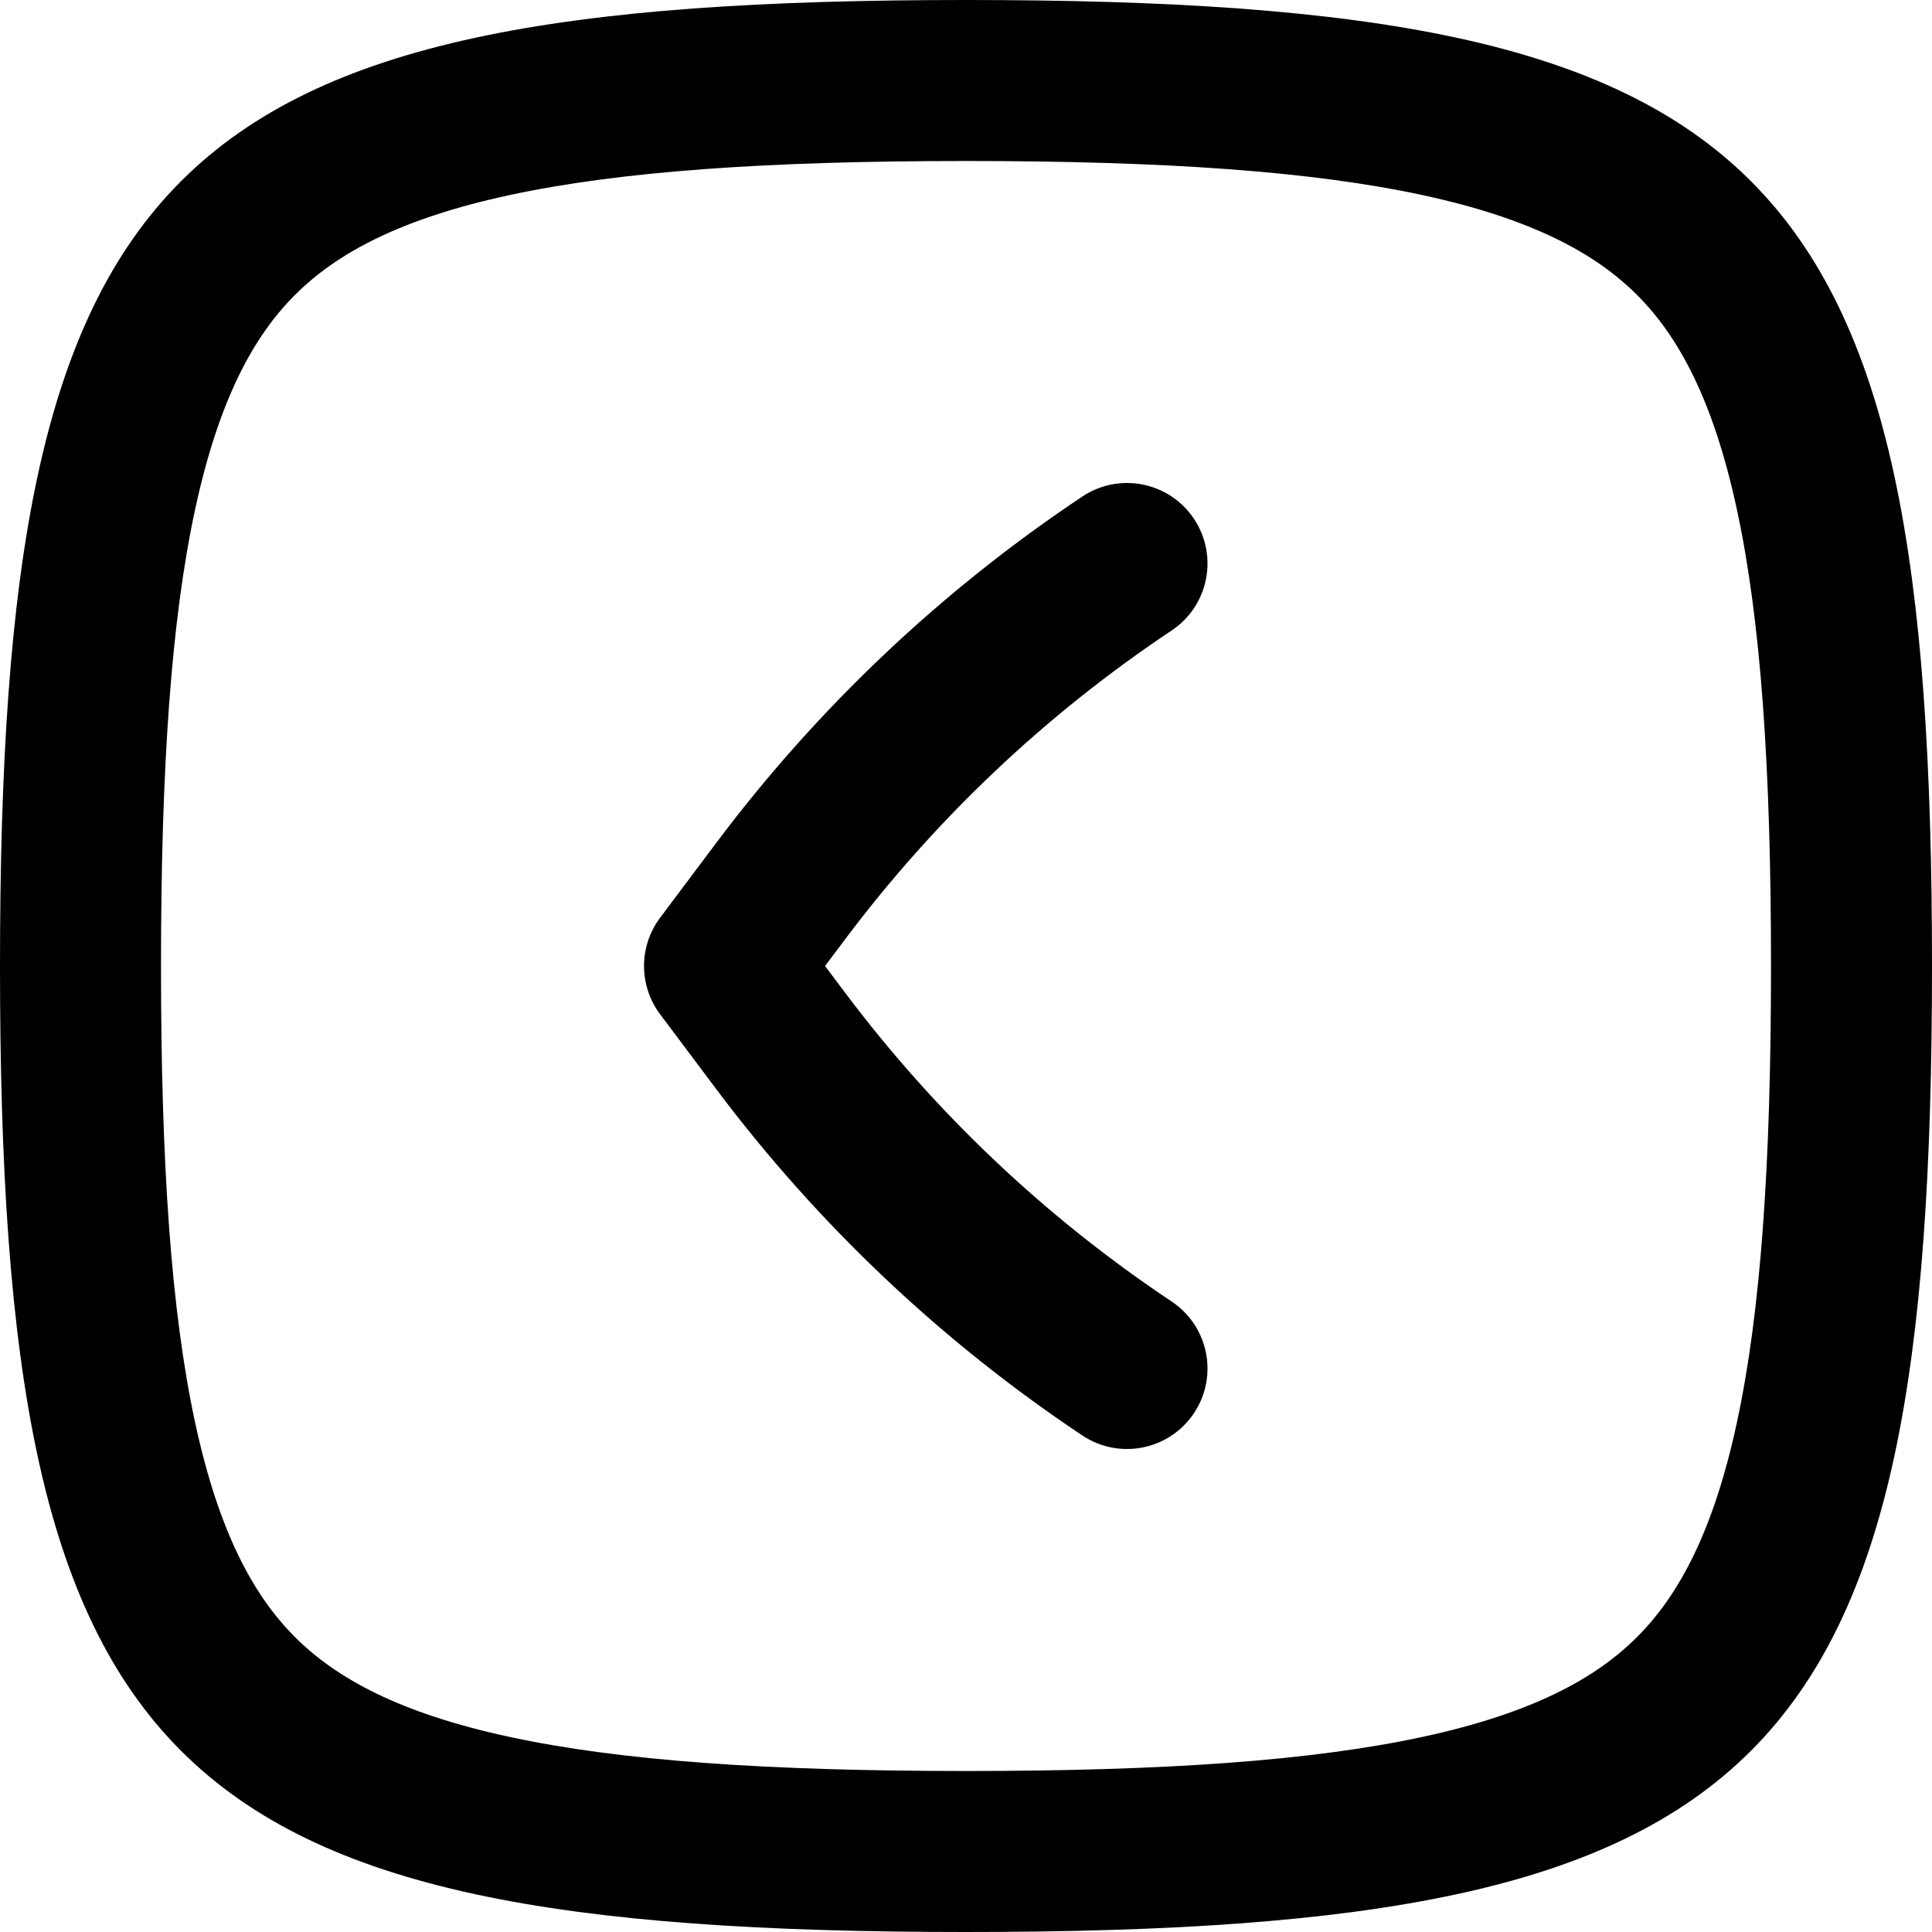 <svg width="256" height="256" viewBox="0 0 256 256" fill="none" xmlns="http://www.w3.org/2000/svg">
<path d="M143.417 65.792C148.318 62.524 154.941 63.848 158.208 68.75C161.476 73.652 160.152 80.274 155.25 83.542C138.608 94.636 123.97 108.478 111.969 124.479L109.323 128L111.969 131.521C123.97 147.522 138.608 161.363 155.25 172.458C160.152 175.726 161.476 182.348 158.208 187.25C154.941 192.152 148.318 193.476 143.417 190.208C124.761 177.771 108.359 162.249 94.906 144.313L87.469 134.396C84.626 130.604 84.626 125.396 87.469 121.604L94.906 111.688C108.359 93.751 124.761 78.229 143.417 65.792Z" fill="black"/>
<path fill-rule="evenodd" clip-rule="evenodd" d="M128 0C234.667 0 256 21.333 256 128C256 234.667 234.667 256 128 256C21.333 256 0 234.667 0 128C0 21.333 21.333 0 128 0ZM128 21.333C101.757 21.333 82.242 22.675 67.5 25.854C52.998 28.982 44.587 33.58 39.083 39.083C33.58 44.587 28.982 52.998 25.854 67.5C22.675 82.242 21.333 101.757 21.333 128C21.333 154.243 22.675 173.758 25.854 188.5C28.982 203.002 33.58 211.413 39.083 216.917C44.587 222.421 52.998 227.018 67.5 230.146C82.242 233.325 101.757 234.667 128 234.667C154.243 234.667 173.758 233.325 188.5 230.146C203.002 227.018 211.413 222.421 216.917 216.917C222.421 211.413 227.018 203.002 230.146 188.5C233.325 173.758 234.667 154.243 234.667 128C234.667 101.757 233.325 82.242 230.146 67.5C227.018 52.998 222.421 44.587 216.917 39.083C211.413 33.58 203.002 28.982 188.5 25.854C173.758 22.675 154.243 21.333 128 21.333Z" fill="black"/>
</svg>
